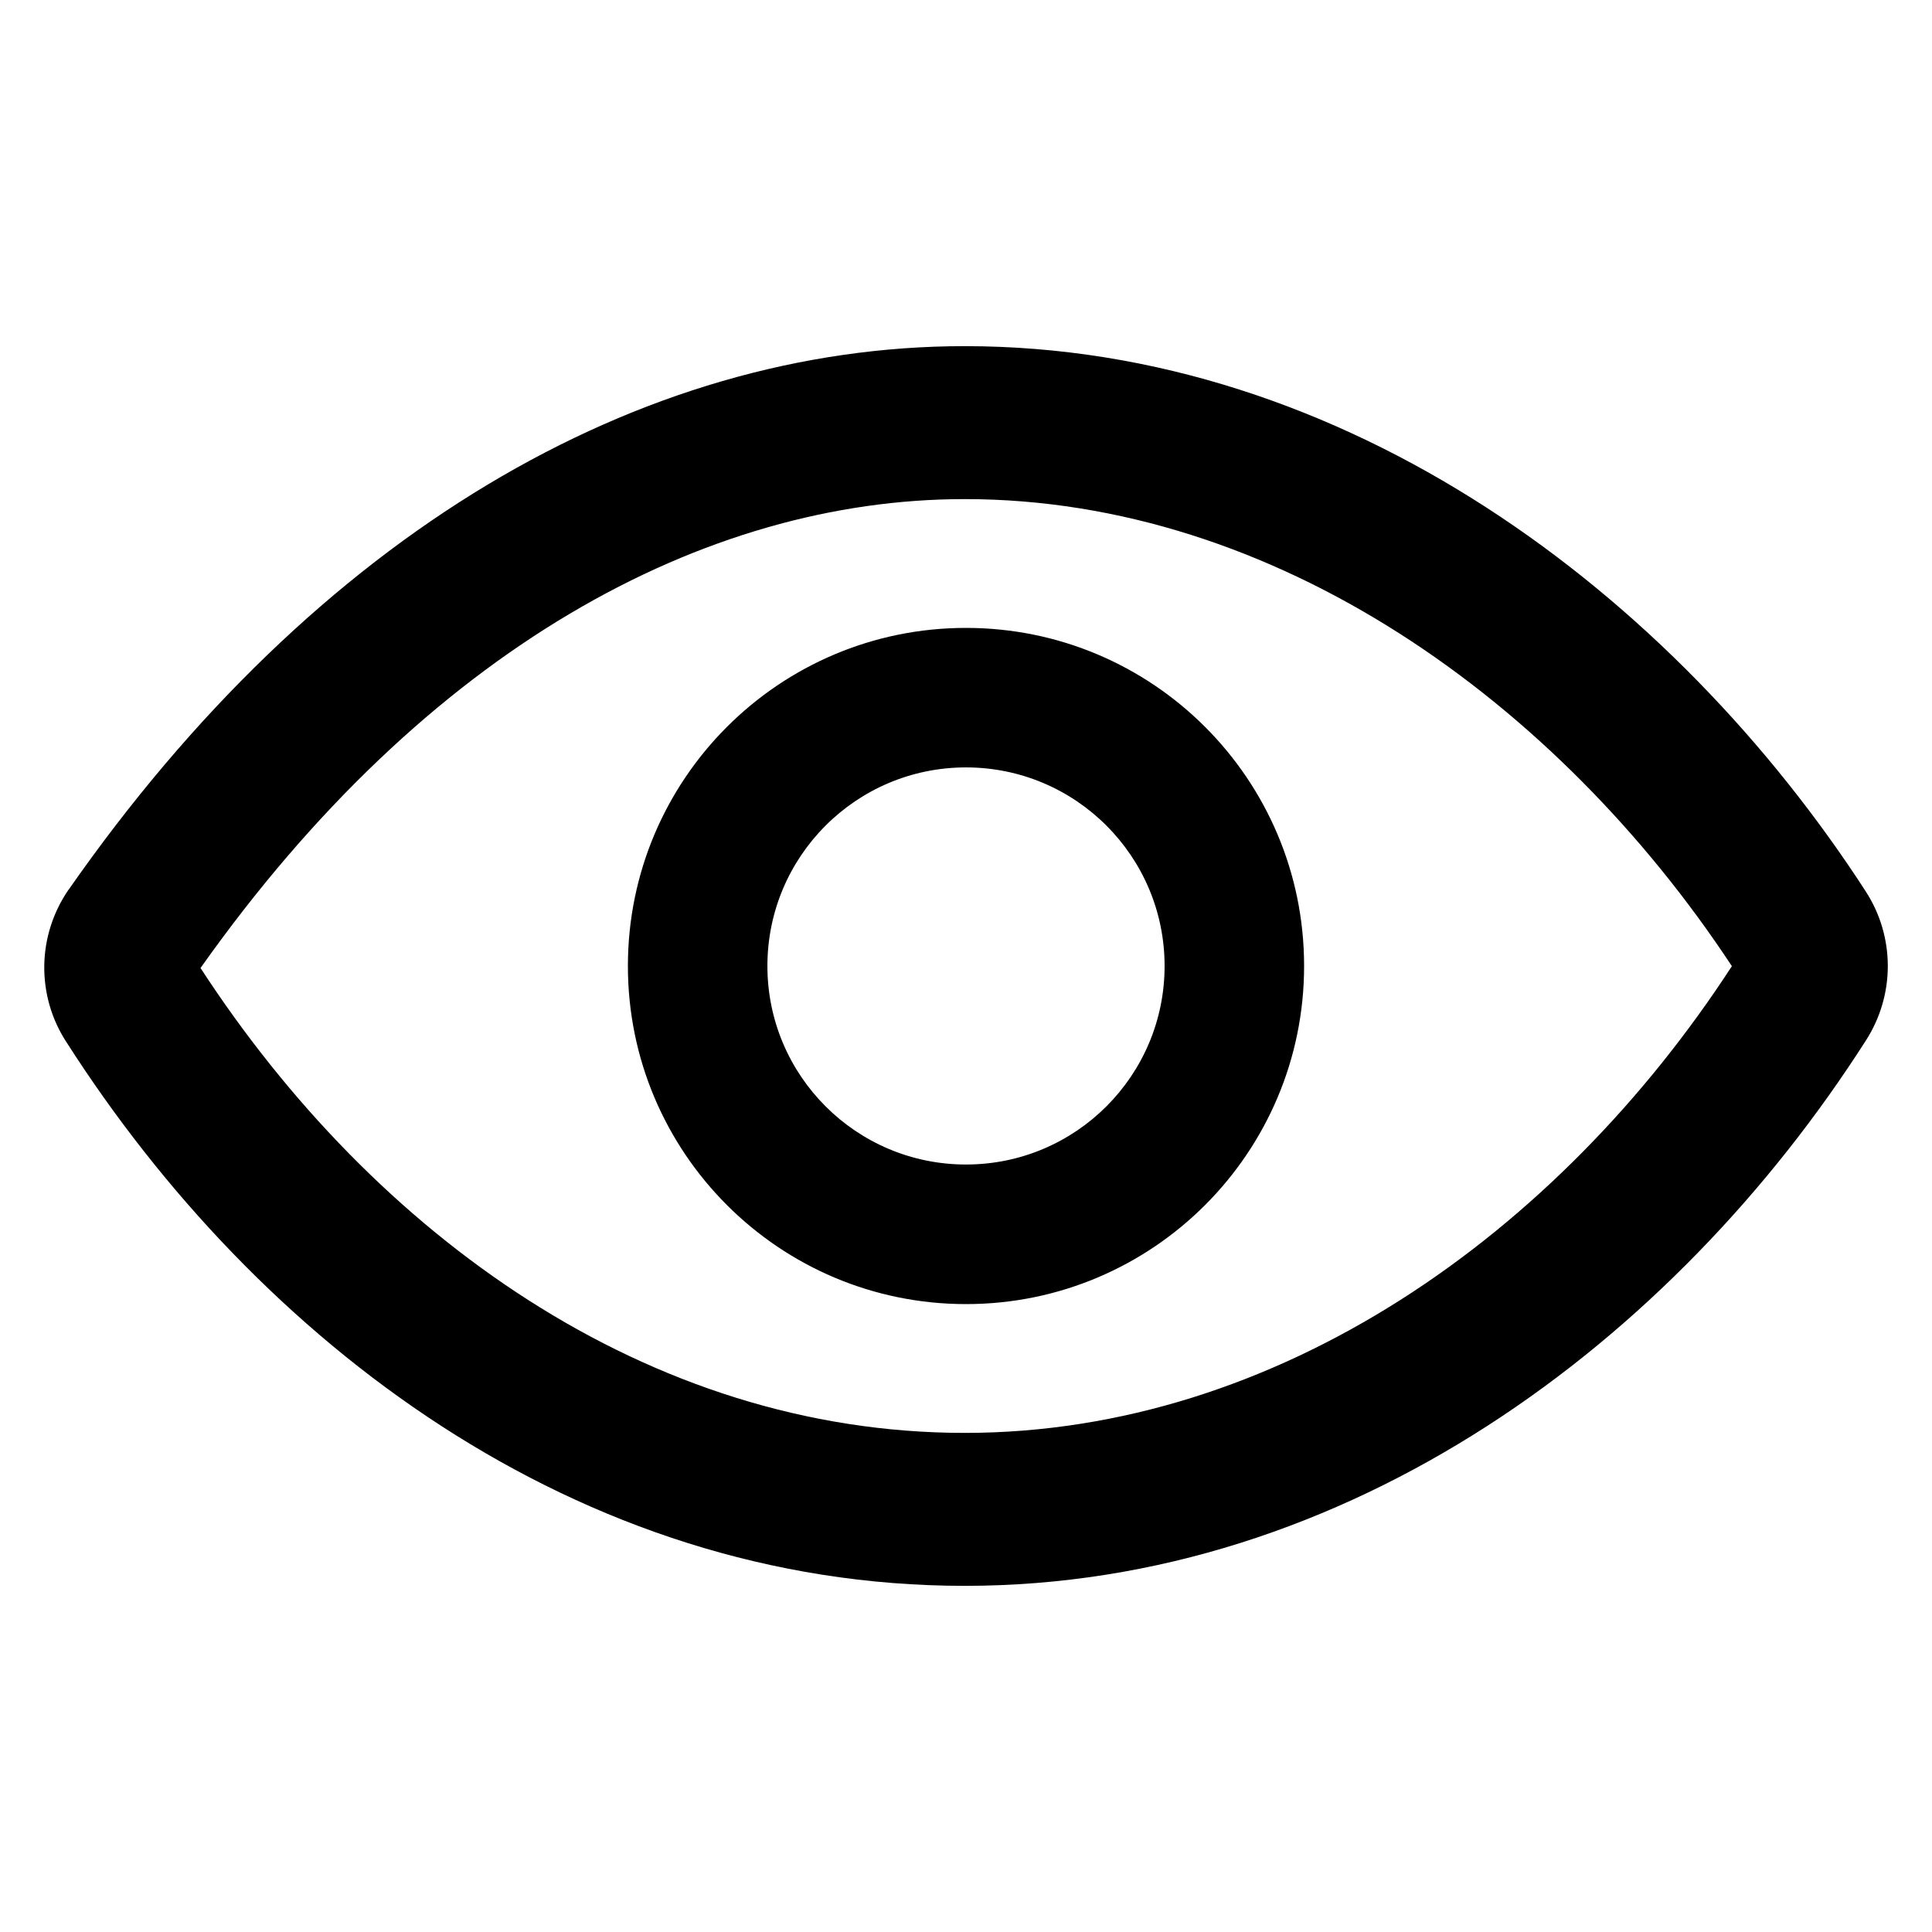 <svg xmlns="http://www.w3.org/2000/svg" width="20" height="20" viewBox="0 0 24 24" fill="none"><path fill-rule="evenodd" clip-rule="evenodd" d="M0.854 11.05C3.93 6.64 7.94 4.3 11.984 4.3C16.726 4.3 20.79 7.386 23.178 11.075L23.179 11.077C23.357 11.352 23.451 11.673 23.451 12.001C23.451 12.327 23.357 12.647 23.181 12.922C20.794 16.66 16.755 19.7 11.984 19.7C7.162 19.7 3.201 16.665 0.821 12.939C0.639 12.658 0.545 12.329 0.55 11.993C0.555 11.658 0.66 11.33 0.851 11.053L0.854 11.05ZM2.491 12.025C4.648 15.339 8.05 17.8 11.984 17.8C15.876 17.8 19.354 15.325 21.514 12.002C19.344 8.711 15.839 6.2 11.984 6.2C8.752 6.2 5.301 8.054 2.491 12.025ZM7.8 12C7.8 9.68 9.68 7.8 12 7.8C14.32 7.8 16.2 9.68 16.2 12C16.2 14.319 14.32 16.2 12 16.2C9.68 16.2 7.8 14.319 7.8 12ZM12 9.533C10.638 9.533 9.533 10.638 9.533 12C9.533 13.362 10.638 14.466 12 14.466C13.362 14.466 14.467 13.362 14.467 12C14.467 10.638 13.362 9.533 12 9.533Z" fill="currentColor"></path></svg>
